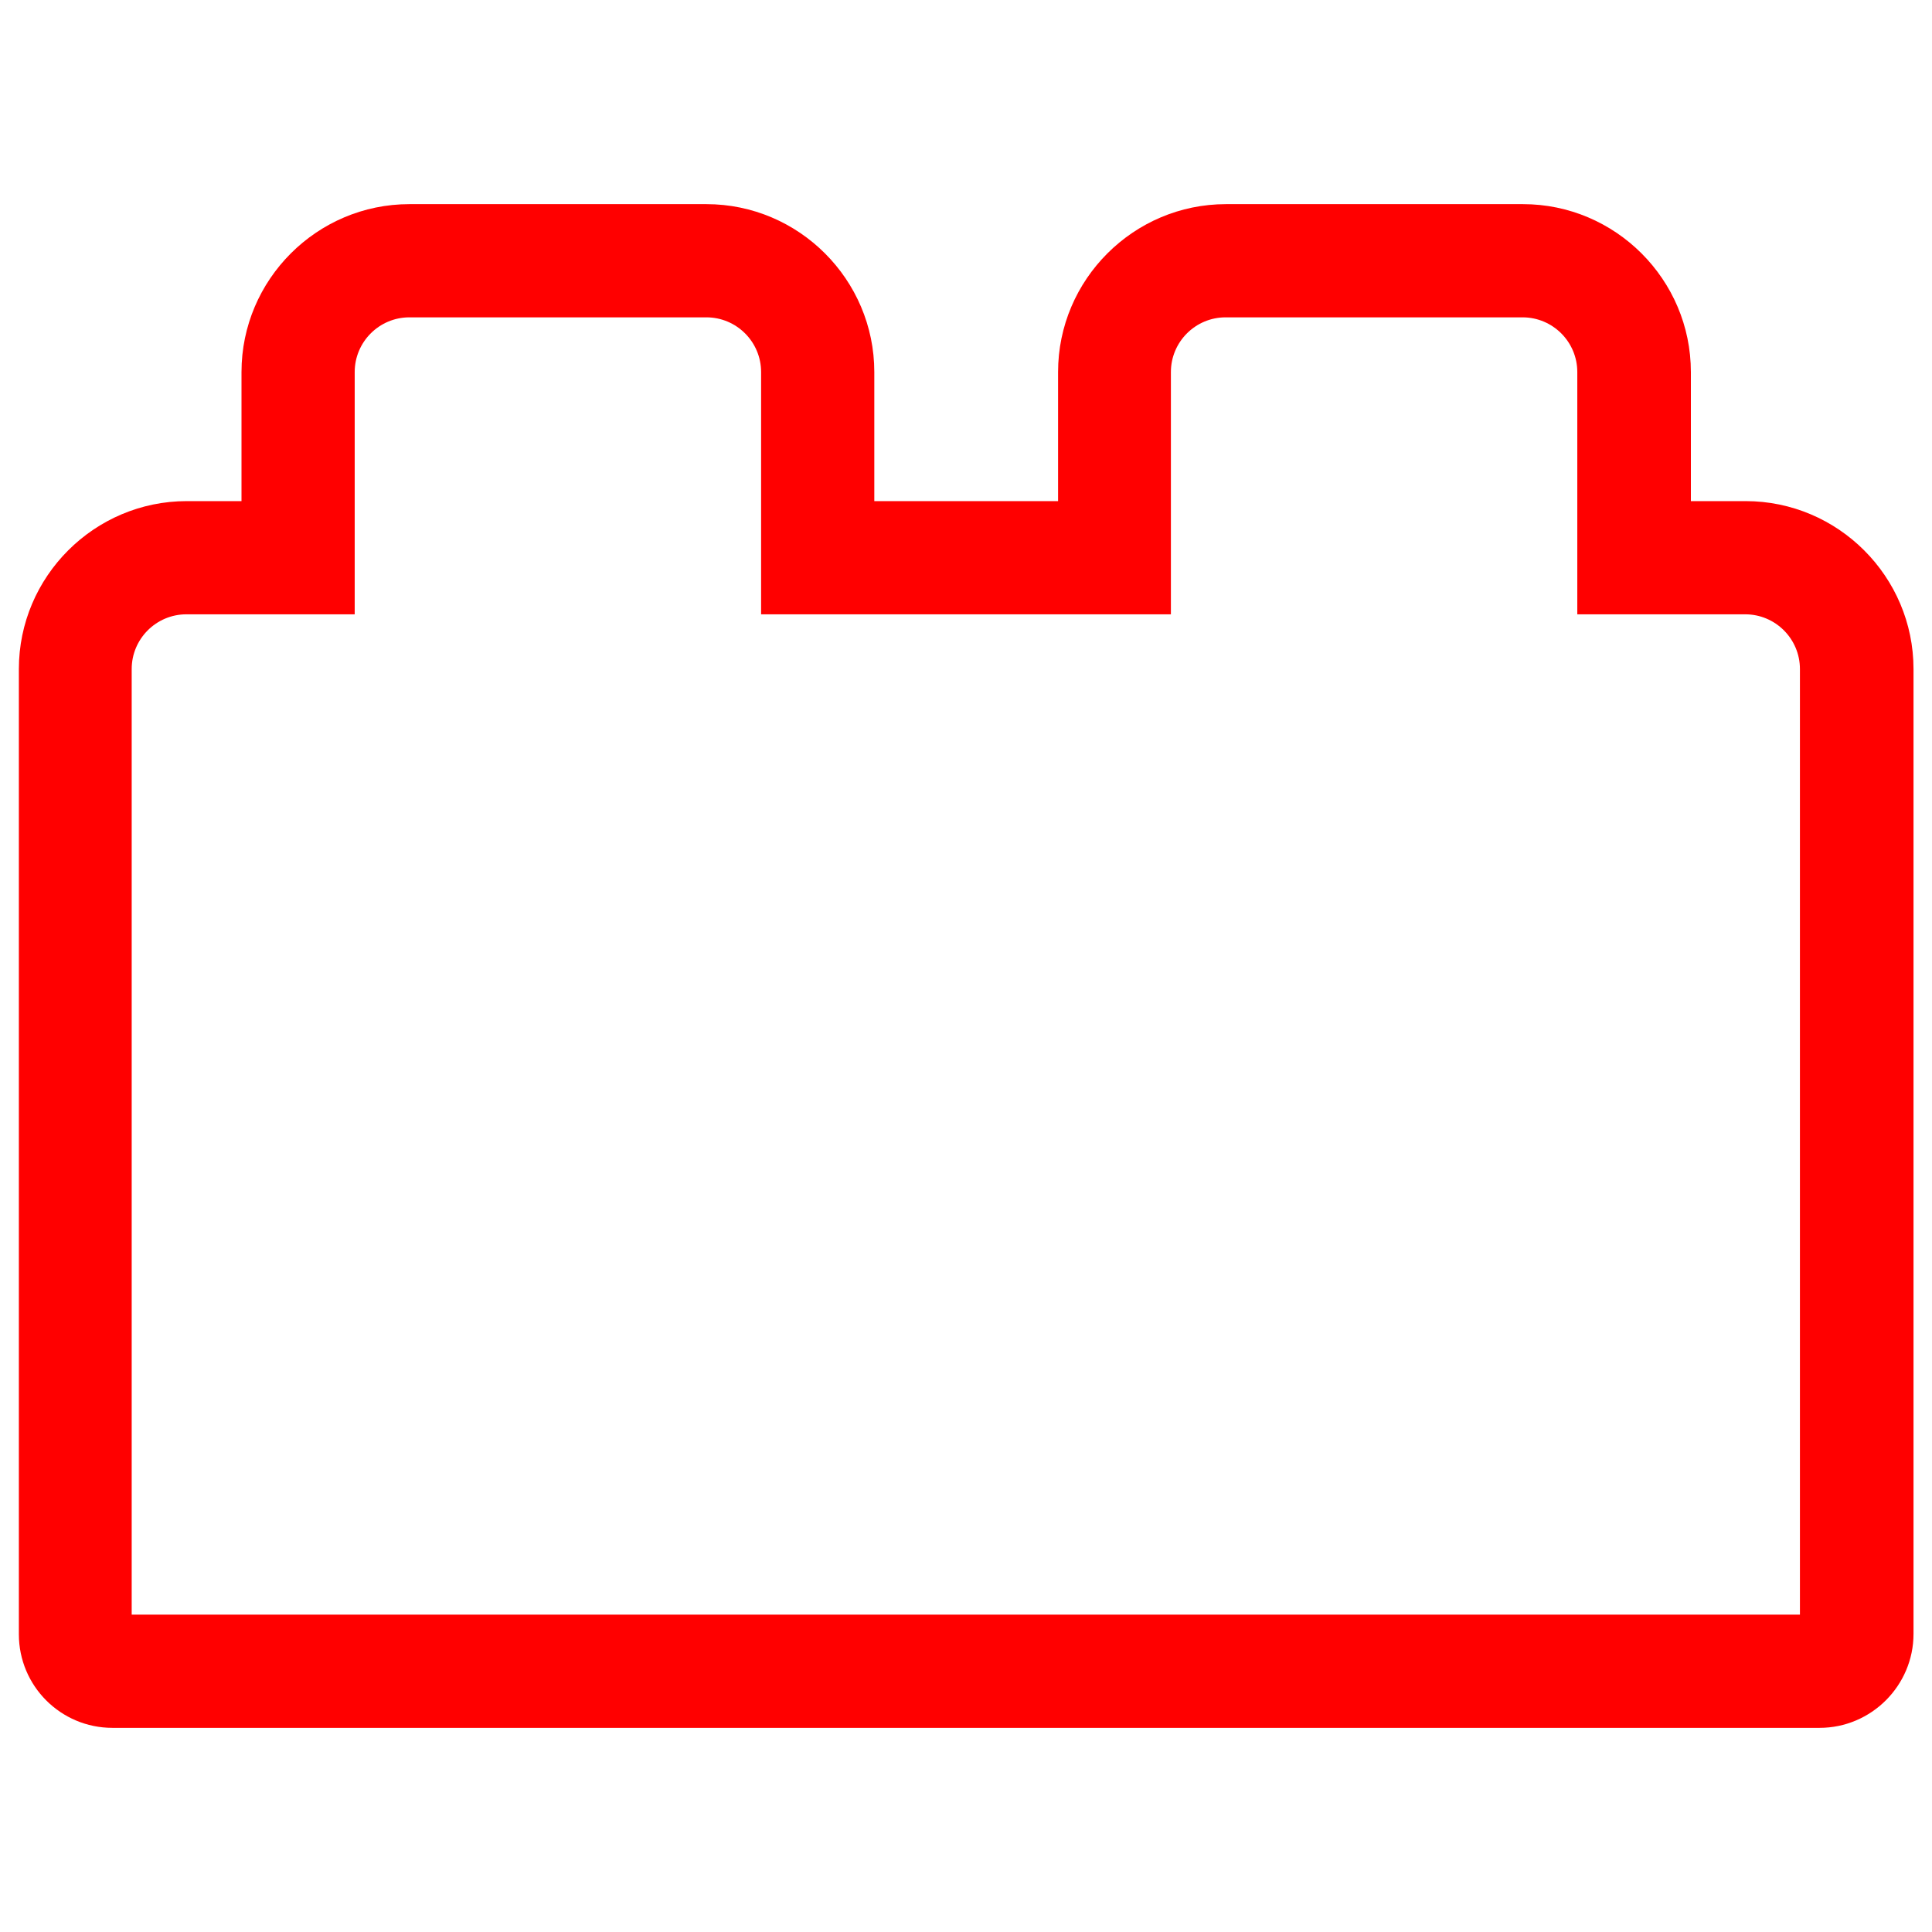 <?xml version="1.0" encoding="utf-8"?>
<!-- Generator: Adobe Illustrator 22.1.0, SVG Export Plug-In . SVG Version: 6.00 Build 0)  -->
<svg version="1.1" id="Capa_1" xmlns="http://www.w3.org/2000/svg" xmlns:xlink="http://www.w3.org/1999/xlink" x="0px" y="0px"
	 viewBox="0 0 512 512" style="enable-background:new 0 0 512 512;" xml:space="preserve">
<style type="text/css">
	.st0{fill:#FF0000;}
	.st1{fill:none;stroke:#FF0000;stroke-width:30;stroke-miterlimit:10;}
</style>
<g>
	<path class="st0" d="M482.2,457.9H29.8c-13.7,0-24.8-11.1-24.8-24.8V177.3c0-24.5,20-44.5,44.5-44.5h14.5V98.6
		c0-24.5,20-44.5,44.5-44.5h78.7c24.5,0,44.5,20,44.5,44.5v34.2h48.7V98.6c0-24.5,20-44.5,44.5-44.5h78.7c24.5,0,44.5,20,44.5,44.5
		v34.2h14.5c24.5,0,44.5,20,44.5,44.5v255.7C507.1,446.7,495.9,457.9,482.2,457.9z M34.9,427.9h442.1V177.3c0-8-6.5-14.5-14.5-14.5
		h-44.5V98.6c0-8-6.5-14.5-14.5-14.5h-78.7c-8,0-14.5,6.5-14.5,14.5v64.2H201.7V98.6c0-8-6.5-14.5-14.5-14.5h-78.7
		c-8,0-14.5,6.5-14.5,14.5v64.2H49.4c-8,0-14.5,6.5-14.5,14.5V427.9z"/>
</g>
<path class="st1" d="M-390.4,223h-30.5v-50.8c0-16.8-13.6-30.5-30.5-30.5h-81.2c-16.8,0-30.5,13.6-30.5,30.5V223h-81.2v-50.8
	c0-16.8-13.6-30.5-30.5-30.5h-81.2c-16.8,0-30.5,13.6-30.5,30.5V223h-30.5c-16.8,0-30.5,13.6-30.5,30.5v264
	c0,5.6,4.5,10.2,10.2,10.2h467c5.6,0,10.2-4.5,10.2-10.2v-264C-359.9,236.6-373.6,223-390.4,223z"/>
<g>
	<path class="st0" d="M1330.6,183.1L1330.6,183.1c-5.1-4.4-12.3-5.3-18.4-2.3L1197,236.8l-1.9-2.1l-105.7-121.8
		c-3.2-3.7-7.9-5.8-12.8-5.8c-4.9,0-9.5,2.1-12.8,5.8l-107.5,124l-115.2-56.1c-2.4-1.1-4.9-1.7-7.4-1.7c-3.9,0-7.8,1.4-11,4
		c-5.1,4.4-7.1,11.3-5.2,17.8l78.2,257.3c2.2,7.2,8.7,12,16.2,12h329.3c7.5,0,14-4.8,16.2-12l78.2-257.3
		C1337.7,194.4,1335.7,187.4,1330.6,183.1z M1228.9,436.3H924.6l-0.8-2.6L861.3,228l92,44.8c6.9,3.3,15.1,1.6,20.1-4.1l103.3-119.1
		L1180,268.7c5,5.8,13.3,7.5,20.1,4.1l92-44.8L1228.9,436.3z"/>
</g>
<g>
	<path class="st0" d="M711.2-203.5h320c11,0,20-9,20-20s-9-20-20-20h-320c-11,0-20,9-20,20S700.2-203.5,711.2-203.5z"/>
	<path class="st0" d="M711.2-243.5h320c11,0,20,9,20,20s-9,20-20,20h-320c-11,0-20-9-20-20S700.2-243.5,711.2-243.5z"/>
	<path class="st0" d="M1063.2-99.5h-352c-11,0-20,9-20,20s9,20,20,20h352c11,0,20-9,20-20S1074.2-99.5,1063.2-99.5z"/>
	<path class="st0" d="M1063.2-59.5h-352c-11,0-20-9-20-20s9-20,20-20h352c11,0,20,9,20,20S1074.2-59.5,1063.2-59.5z"/>
	<path class="st0" d="M919.2,44.5h-208c-11,0-20,9-20,20s9,20,20,20h208c11,0,20-9,20-20S930.2,44.5,919.2,44.5z"/>
	<path class="st0" d="M919.2,84.5h-208c-11,0-20-9-20-20s9-20,20-20h208c11,0,20,9,20,20S930.2,84.5,919.2,84.5z"/>
	<circle class="st0" cx="629.7" cy="-79.4" r="20"/>
	<circle class="st0" cx="629.7" cy="64.7" r="20"/>
	<circle class="st0" cx="629.7" cy="-223.4" r="20"/>
</g>
</svg>
